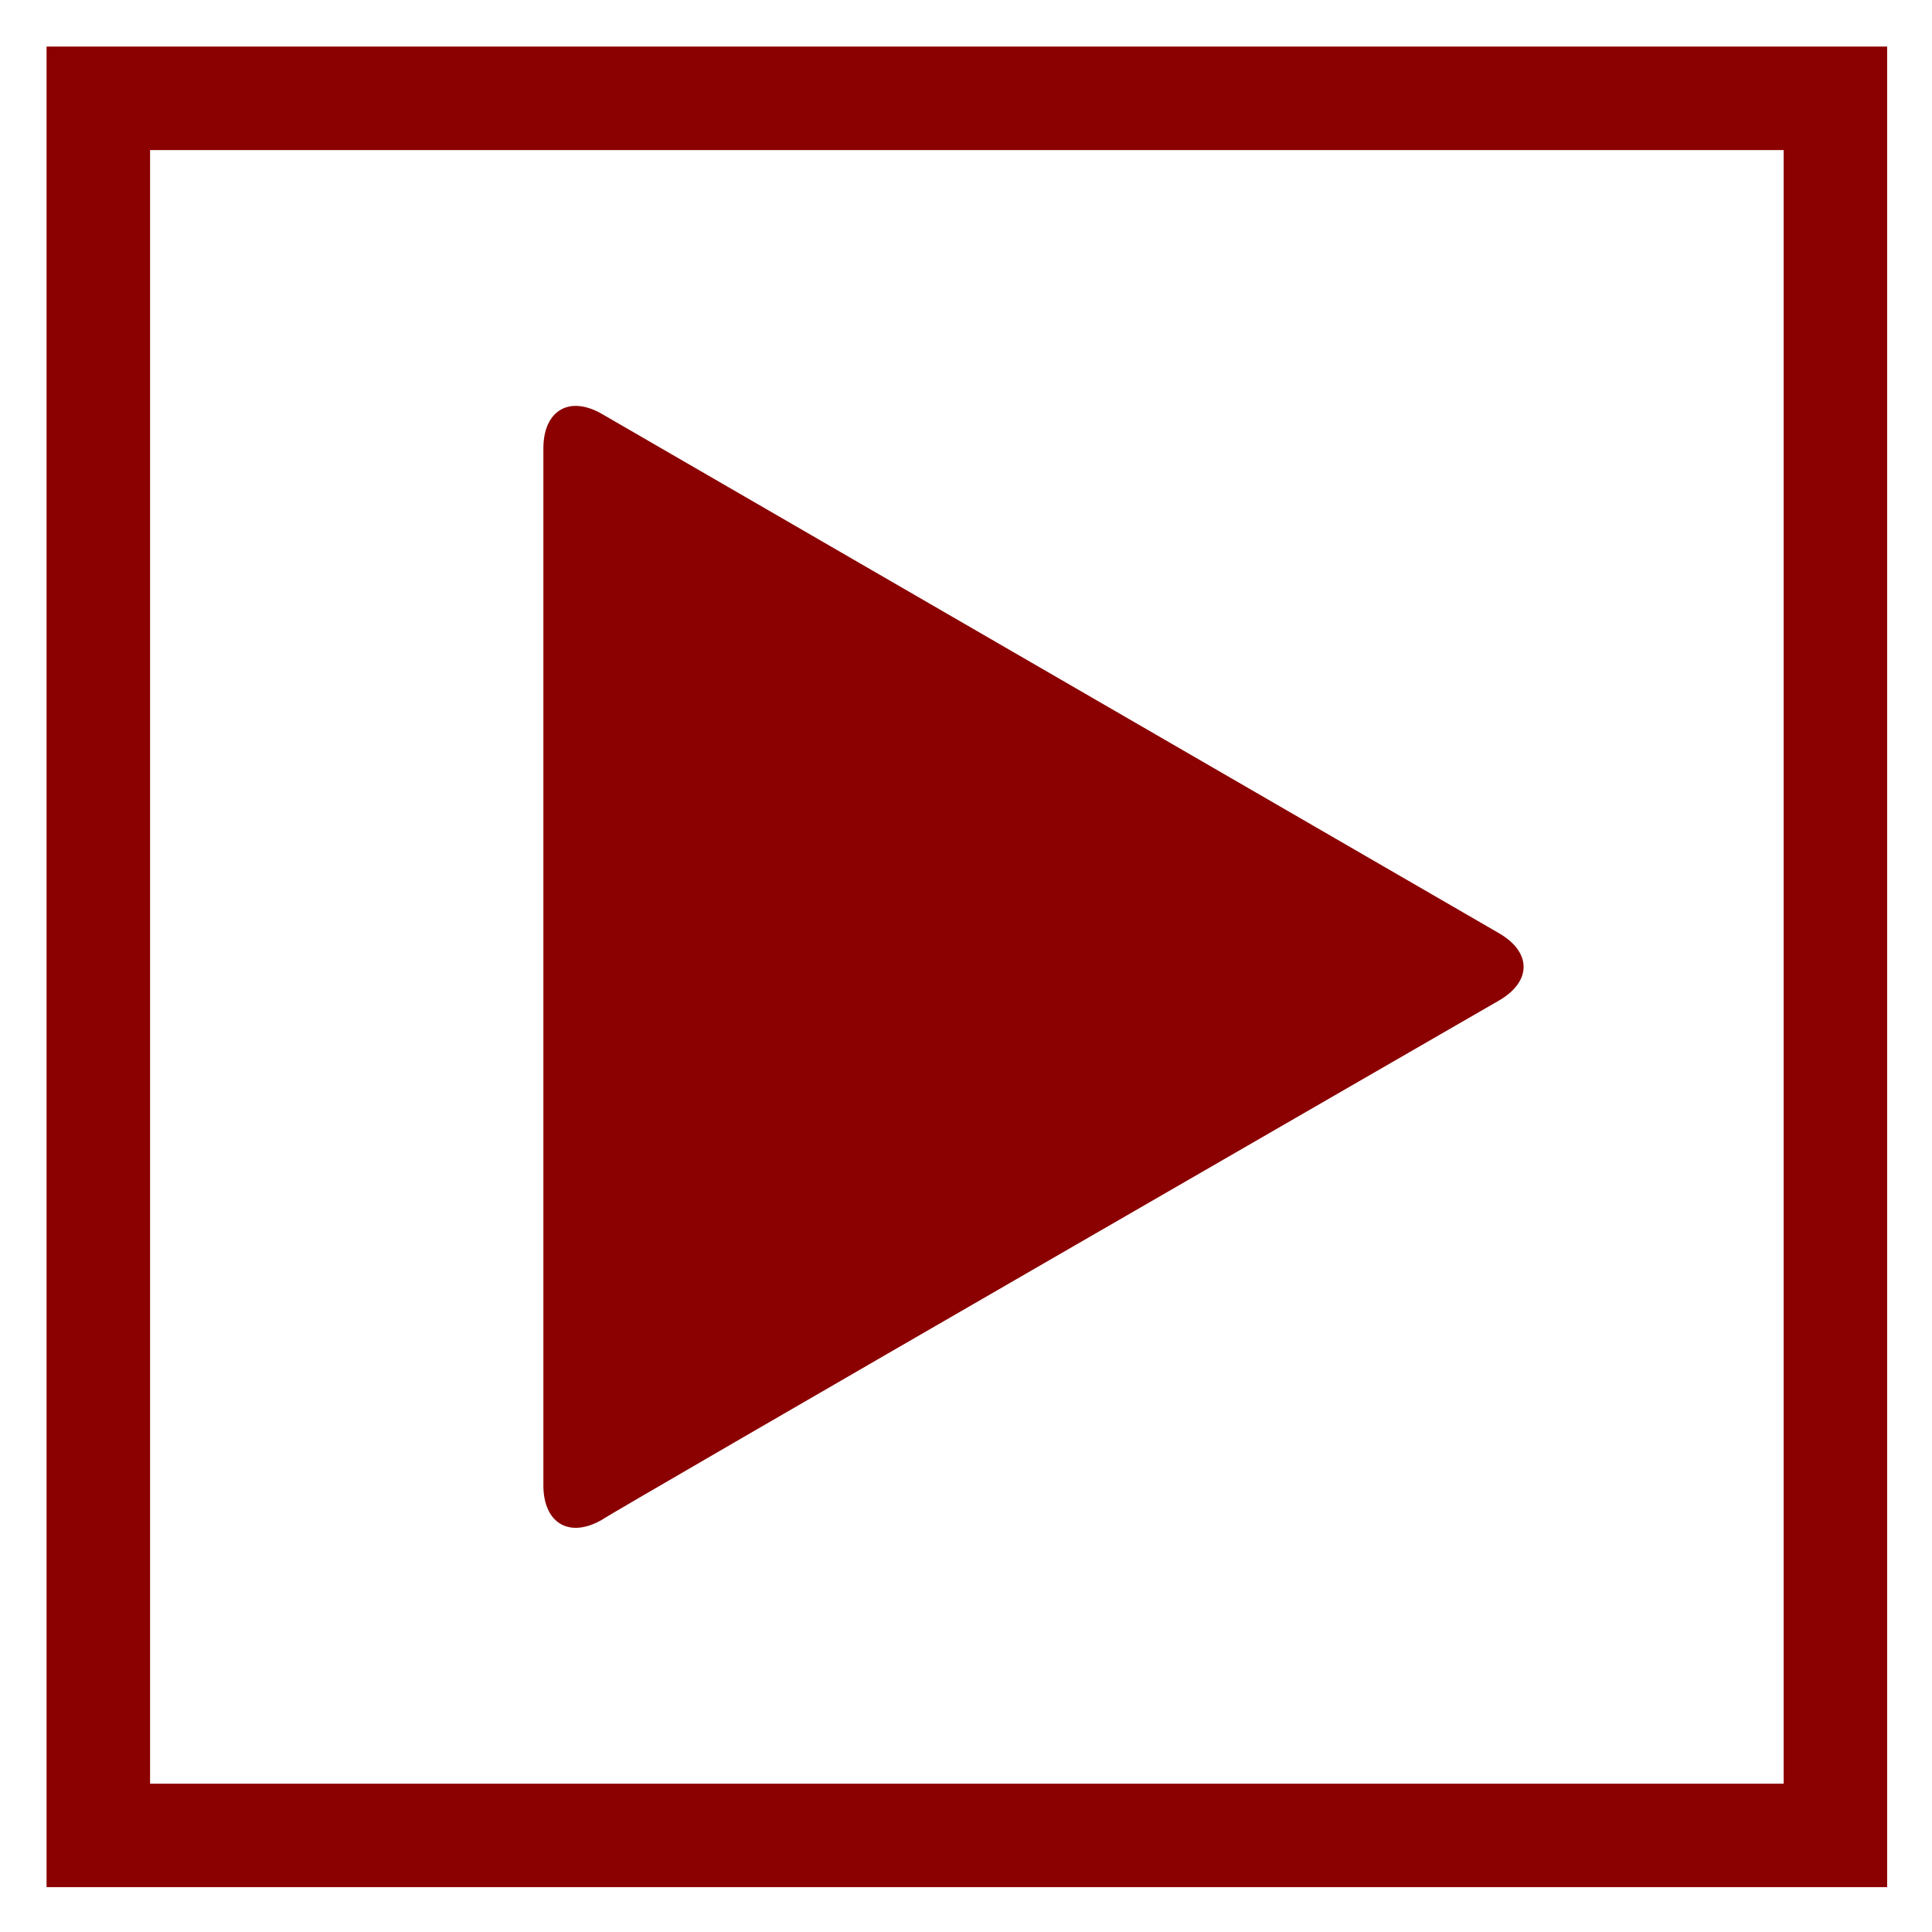 <svg version="1.1" xmlns="http://www.w3.org/2000/svg" x="0" y="0" viewBox="0 0 112 112" xml:space="preserve">
    <style>
        #play {
            transform-origin: 46% 50%;
            animation: 6s Blink ease infinite
        }

        @keyframes Blink {
            0%, 15% {
                transform: rotate(0deg);
            }
            35%, 100% {
                transform: rotate(120deg);
            }
        }


        #border {
            stroke-width:6;
            stroke-linecap:round;
            stroke-dasharray: 450px;
            animation: 6s BorderCircle ease infinite;
        }

        @keyframes BorderCircle {
            15%{
                stroke-dashoffset: 0;
            }

            35%, 65%{
                stroke-dashoffset: -450px;
            }

            65.01%{
                stroke-dashoffset: 450px;
            }

            85%{
                stroke-dashoffset: 0;
            }
        }
</style>
    <path id="play"
          d="M86.9 58c1.9-1.1 1.9-2.8 0-3.9L34.9 24c-1.9-1.1-3.4-.2-3.4 2v60.1c0 2.2 1.5 3.1 3.4 2 0-.1 52-30.1 52-30.1z"
          fill="darkred"/>

    <path id="border" fill="none" stroke="darkred" d="M5.7 5.7h100.7v100.7H5.7z"/>
</svg>
